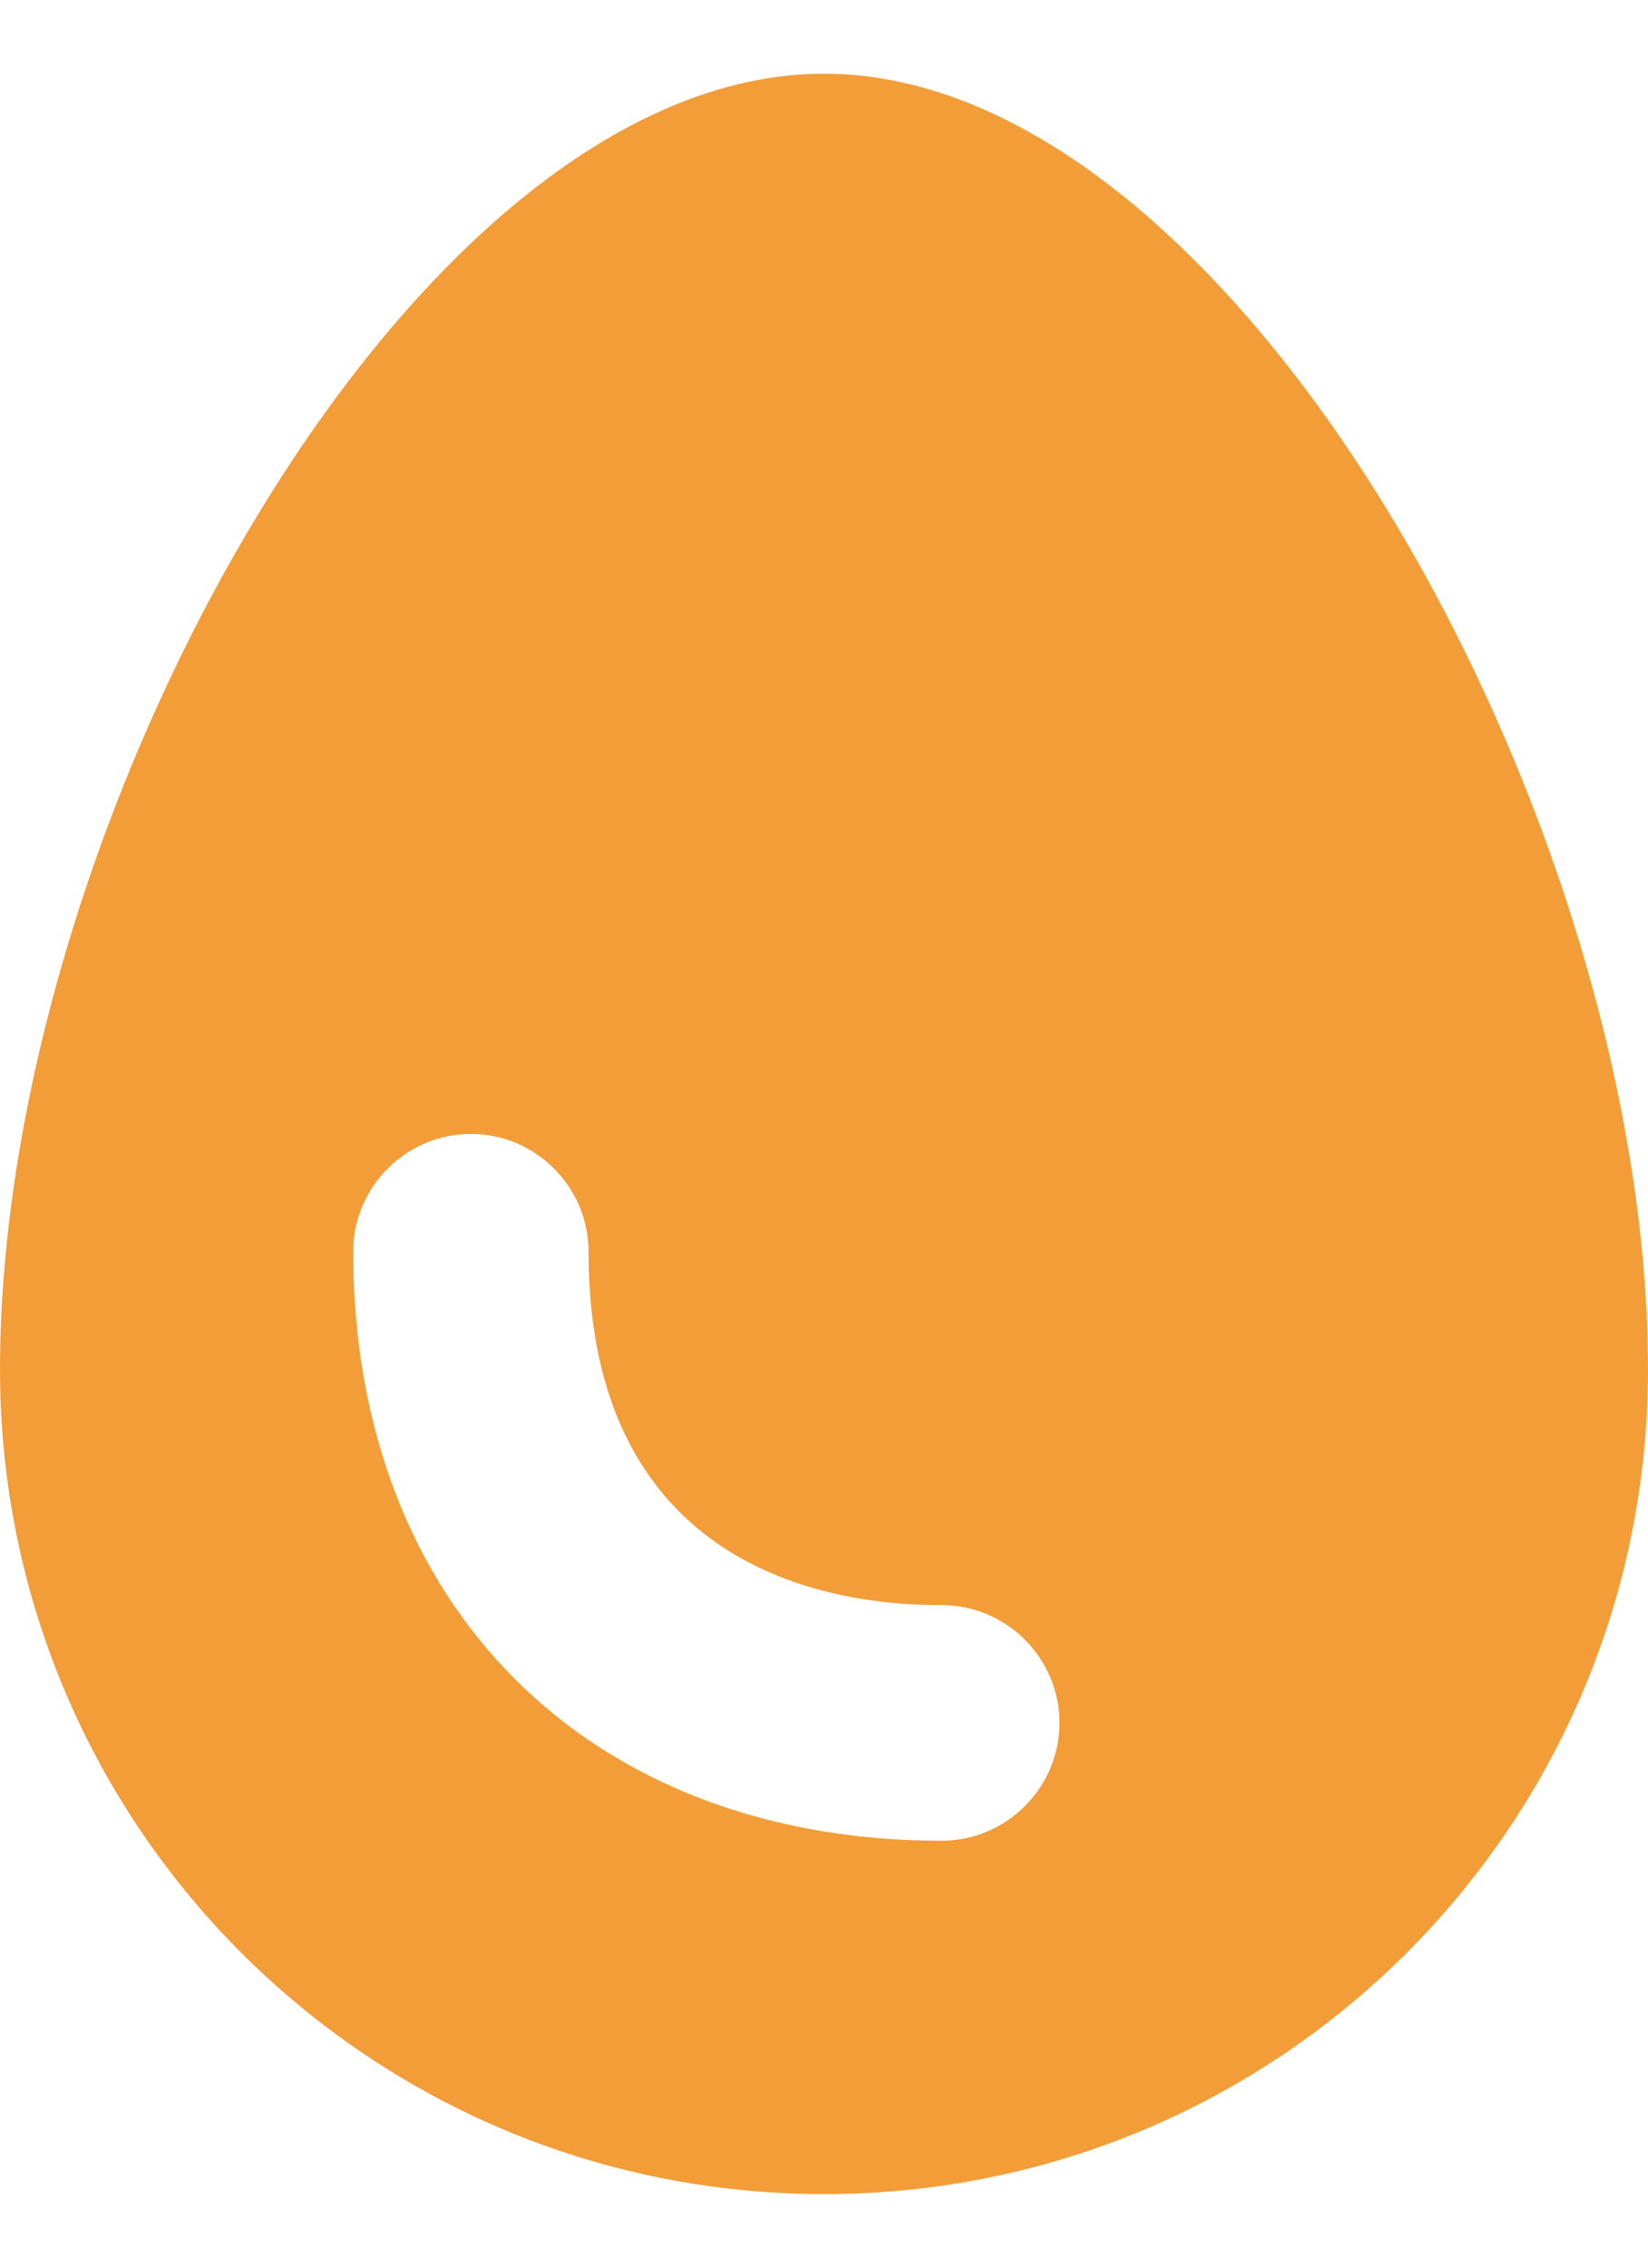 <svg width="16" height="22" viewBox="0 0 16 22" fill="none" xmlns="http://www.w3.org/2000/svg">
<path d="M8 0.715C4 0.715 0 7.949 0 13.286C0 17.709 3.577 21.286 8 21.286C12.423 21.286 16 17.709 16 13.286C16 7.949 12 0.715 8 0.715ZM9.143 17.858C5.714 17.858 3.429 15.583 3.429 12.143C3.429 11.515 3.943 11.001 4.571 11.001C5.2 11.001 5.714 11.515 5.714 12.143C5.714 15.481 8.48 15.572 9.143 15.572C9.771 15.572 10.286 16.086 10.286 16.715C10.286 17.343 9.771 17.858 9.143 17.858Z" fill="#F29D38"/>
</svg>
